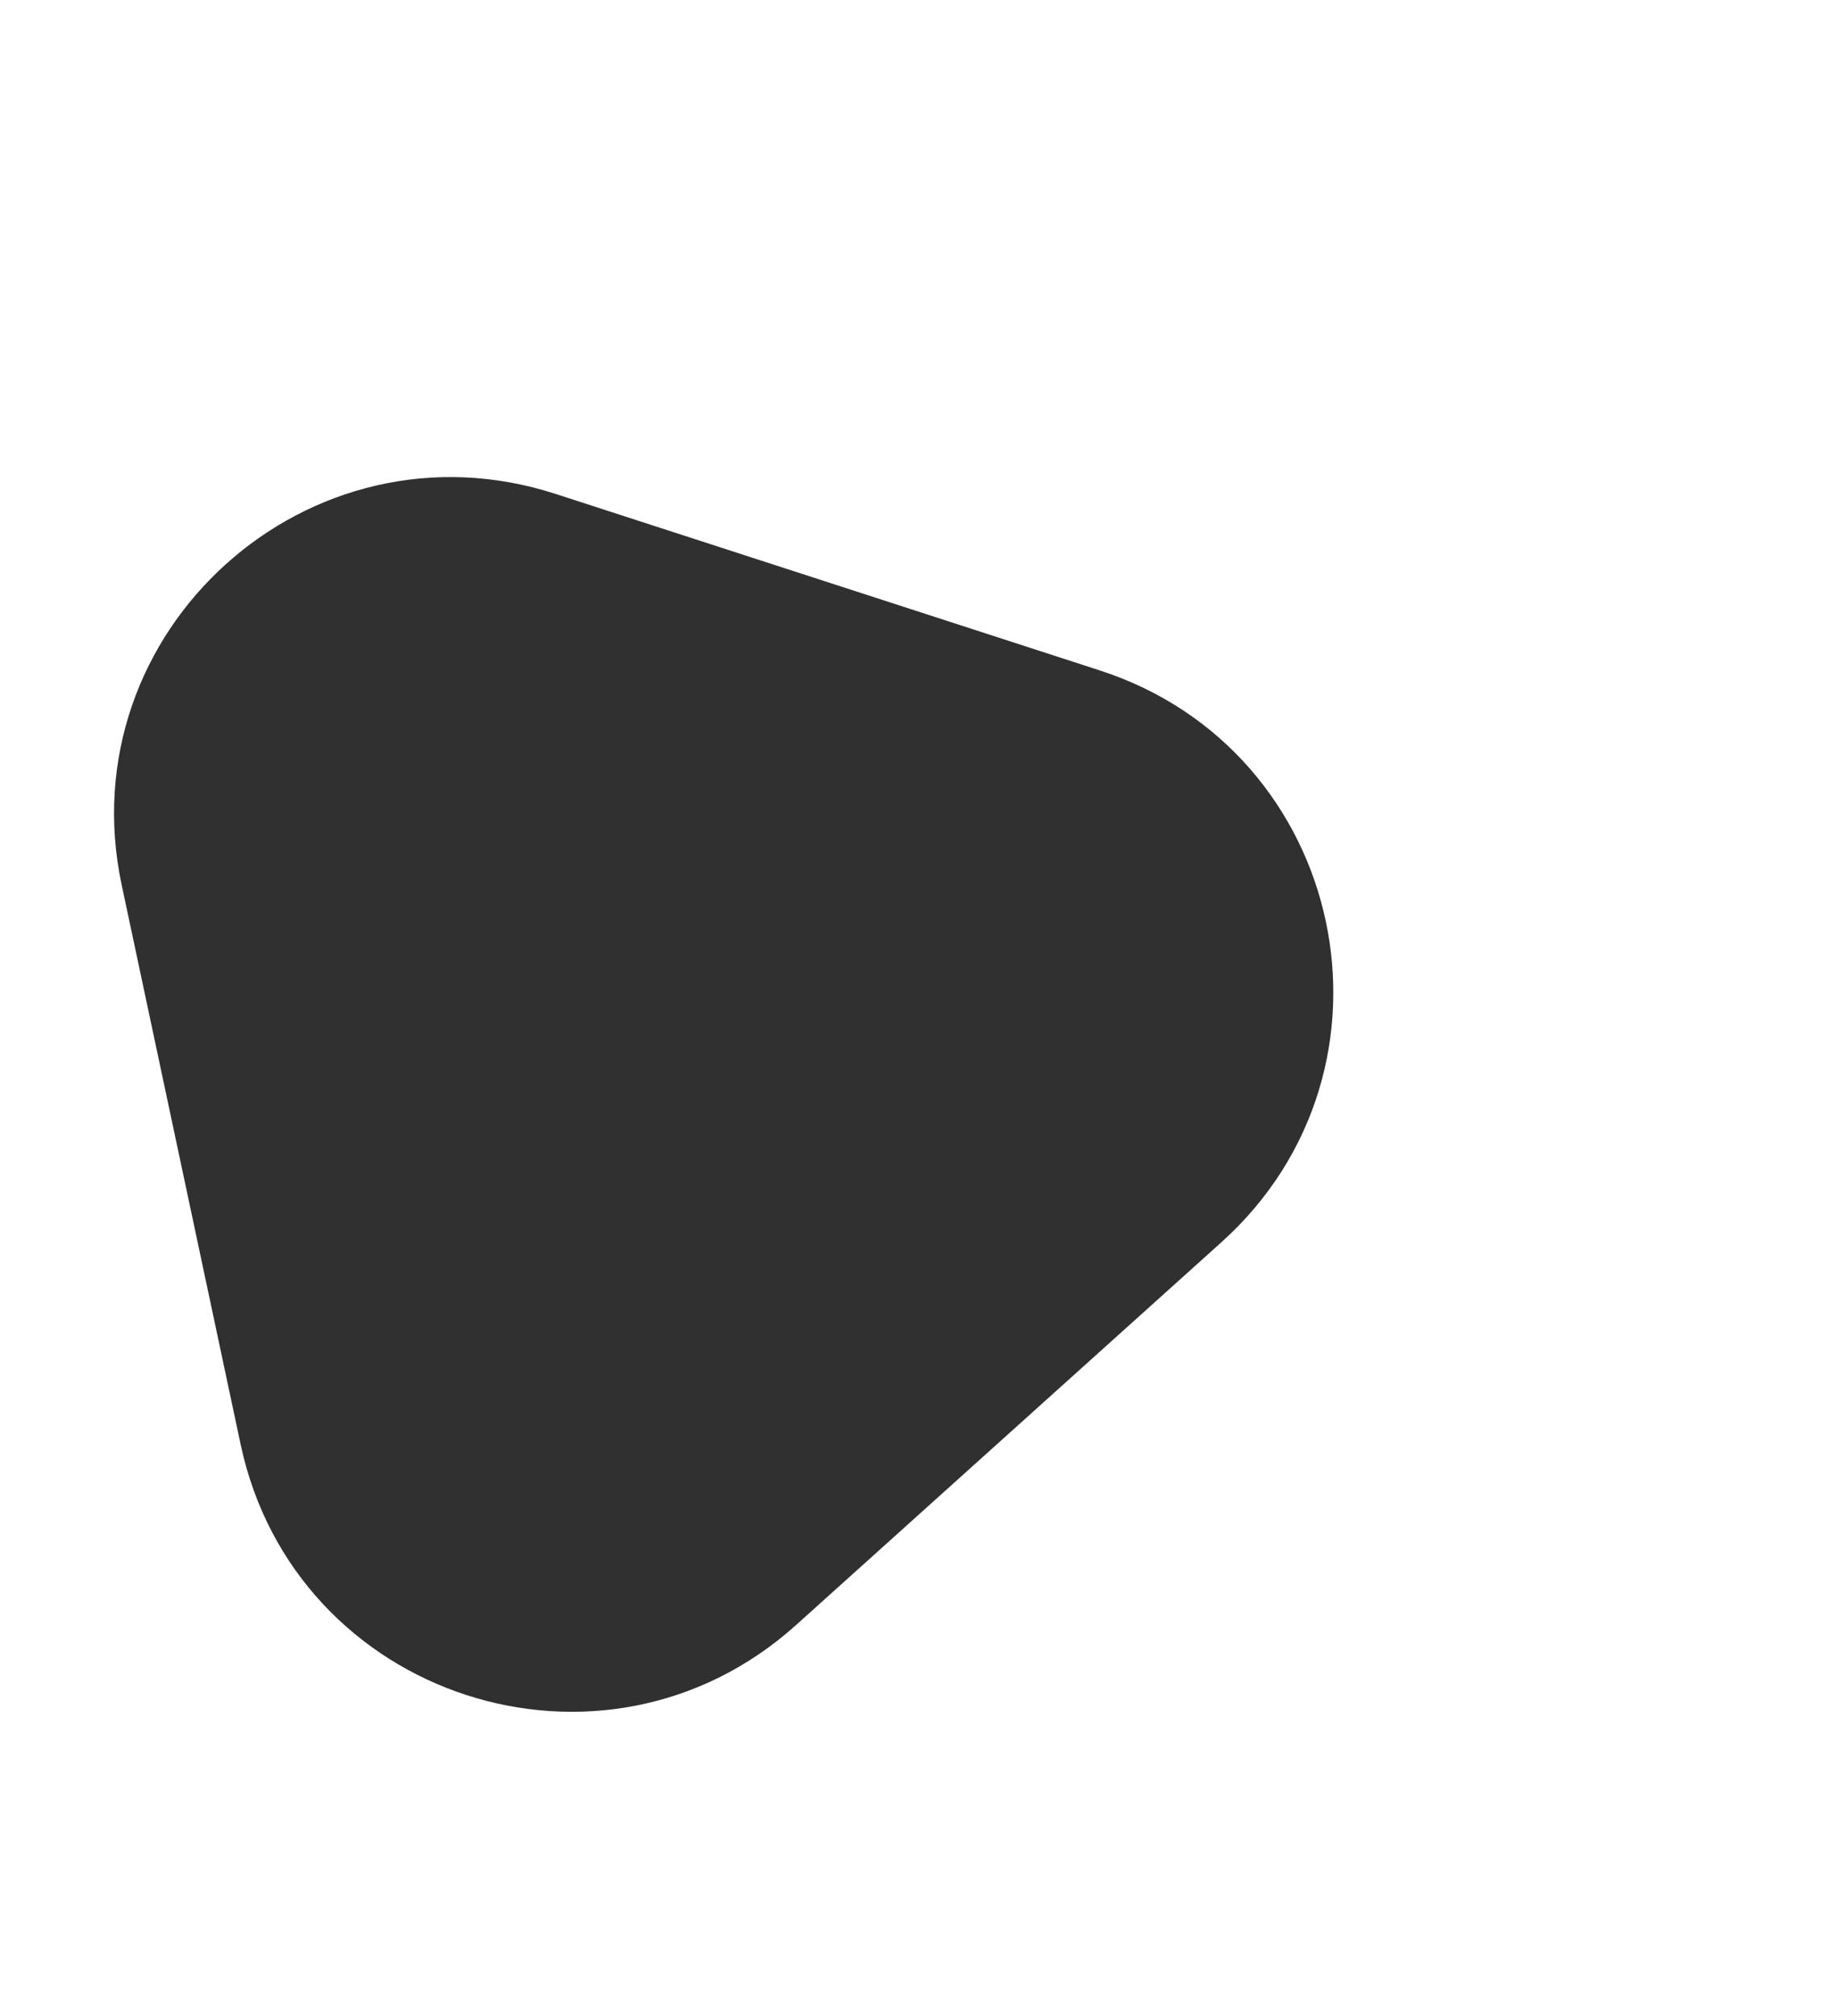 <svg xmlns="http://www.w3.org/2000/svg" width="555.431" height="609.335" viewBox="0 0 555.431 609.335">
  <path id="Polygon_20" data-name="Polygon 20" d="M174.65,153.2c39.249-68.055,137.467-68.055,176.716,0L437.8,303.072c39.218,68-9.86,152.959-88.358,152.959H176.575c-78.5,0-127.576-84.959-88.358-152.959Z" transform="matrix(0.208, 0.978, -0.978, 0.208, 446.066, 0)" fill="#313030"/>
</svg>
